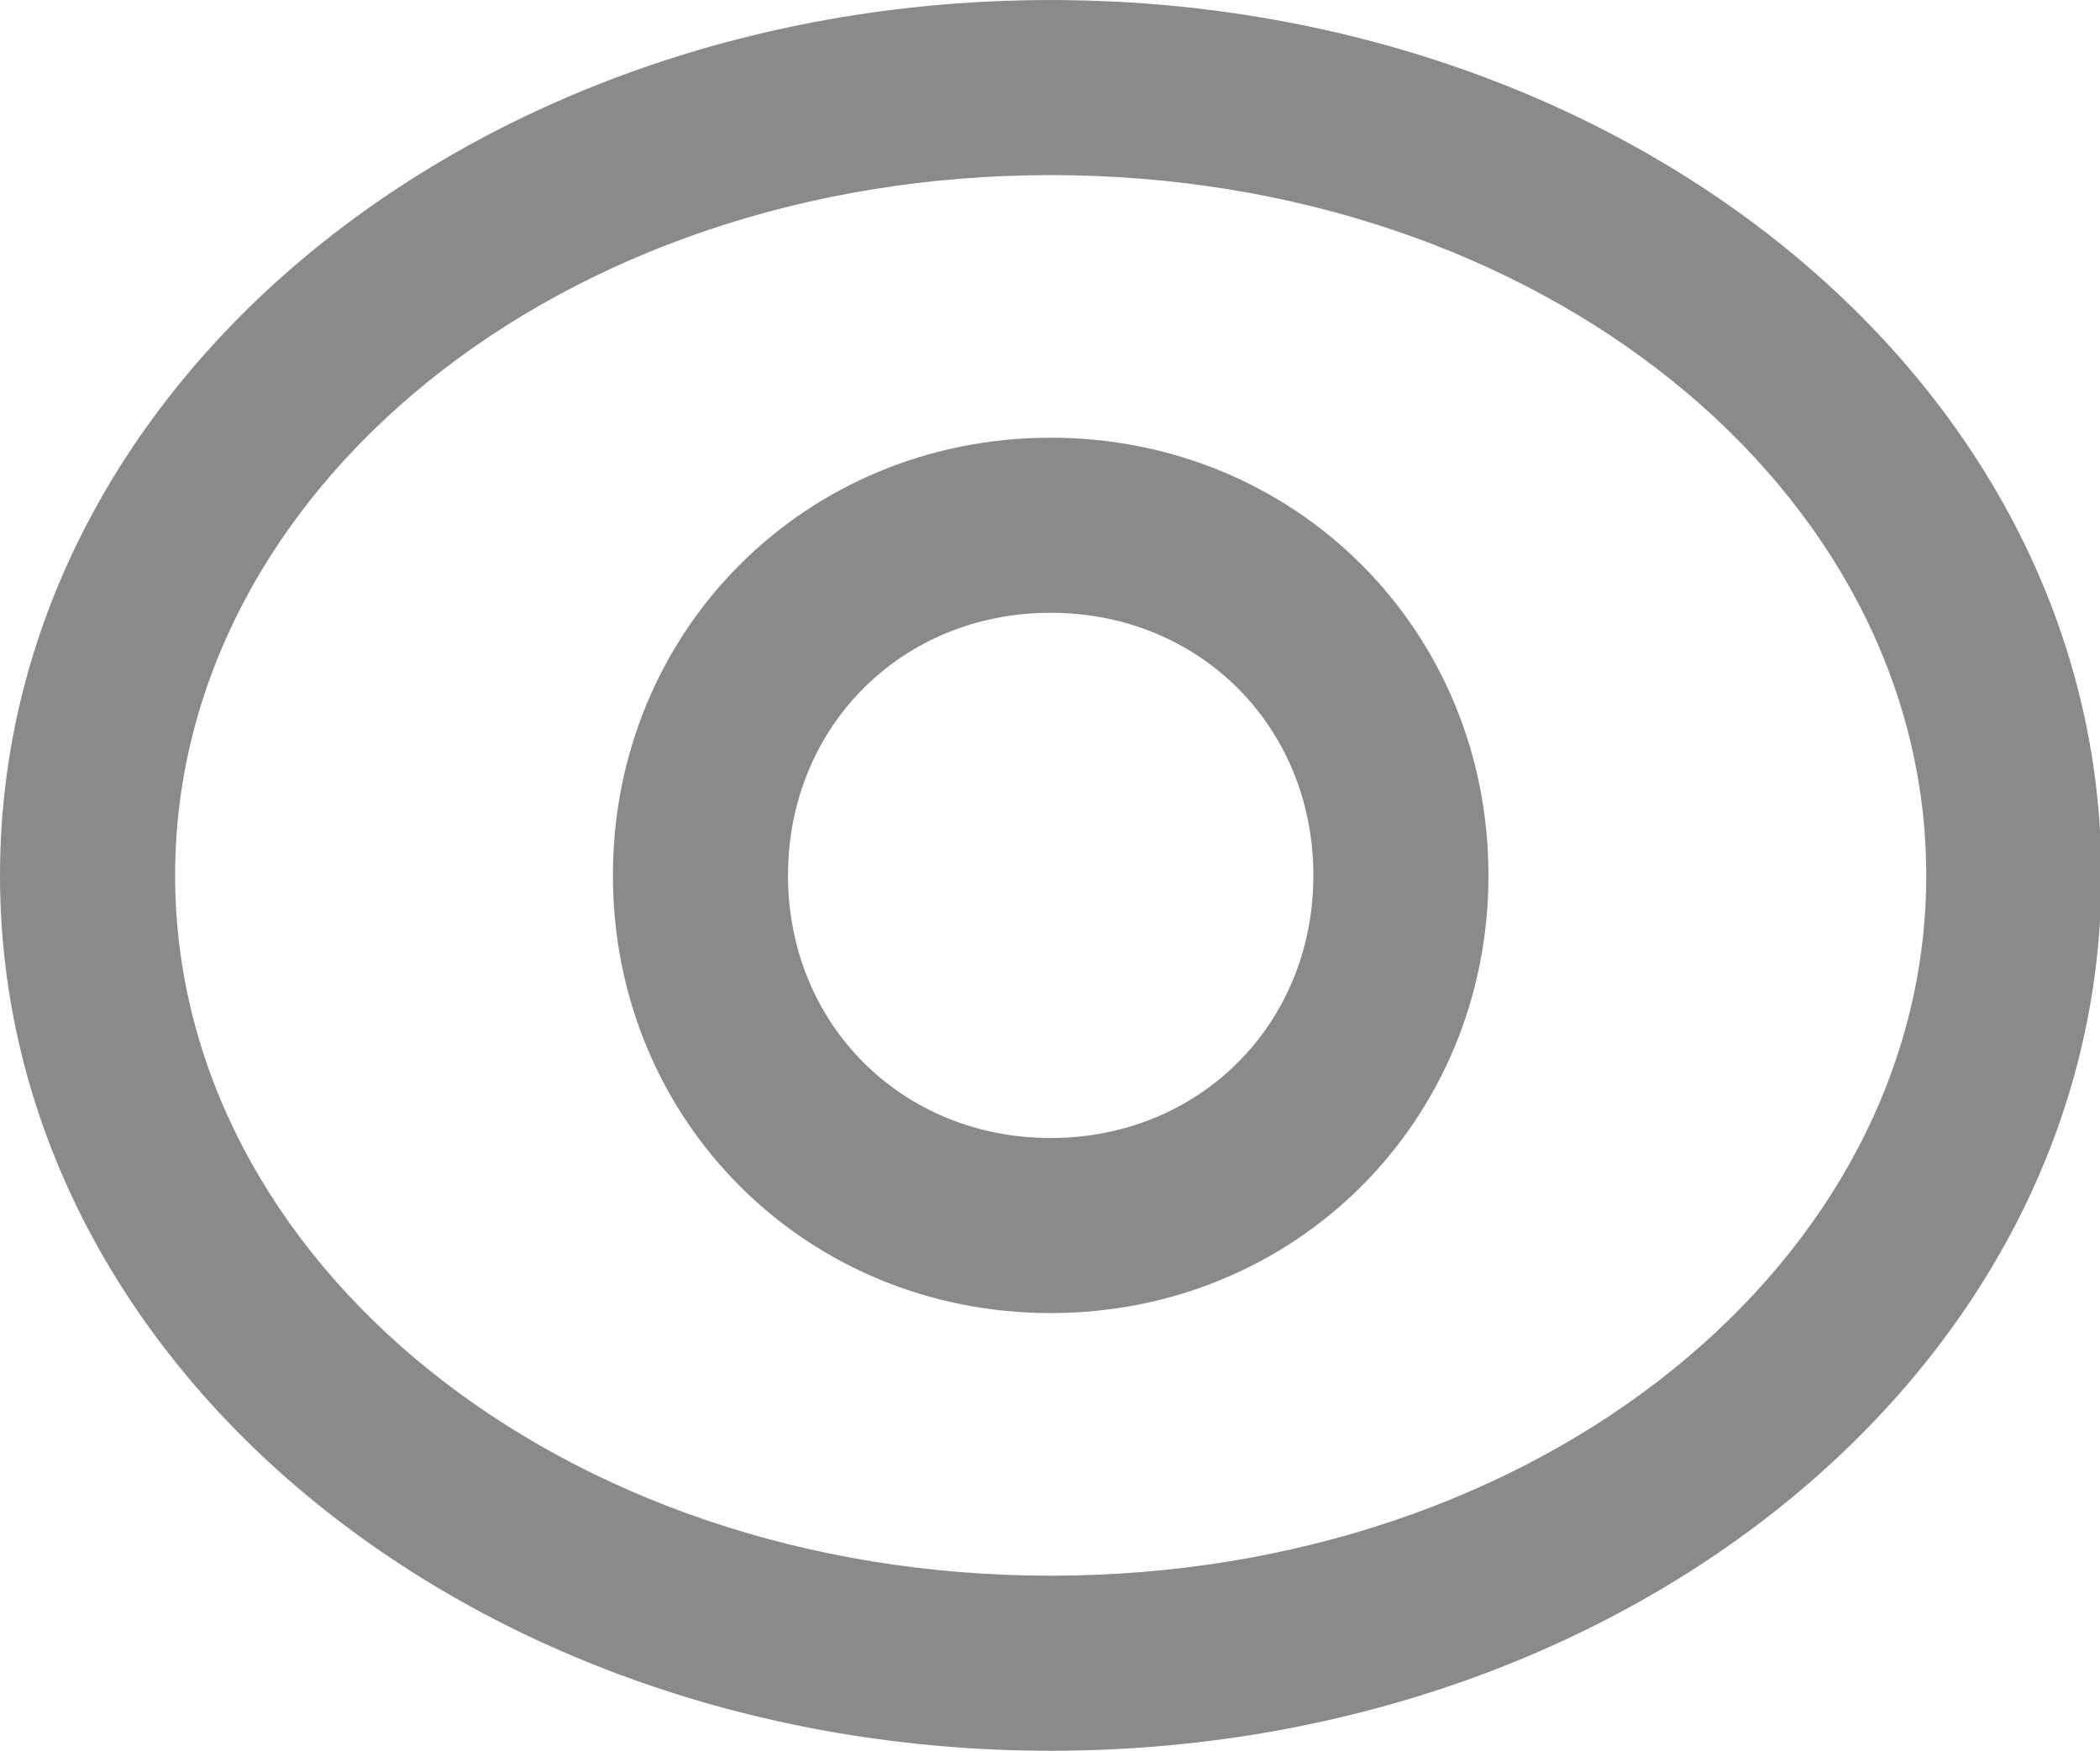 <?xml version="1.0" standalone="no"?><!DOCTYPE svg PUBLIC "-//W3C//DTD SVG 1.1//EN" "http://www.w3.org/Graphics/SVG/1.1/DTD/svg11.dtd"><svg class="icon" width="128px" height="106.74px" viewBox="0 0 1228 1024" version="1.1" xmlns="http://www.w3.org/2000/svg"><path d="M614.4 1024C276.48 1024 0 798.72 0 512S276.48 0 614.4 0s614.4 225.28 614.4 512-276.48 512-614.4 512z m0-102.4c286.72 0 512-184.32 512-409.6s-225.28-409.6-512-409.6S102.4 286.72 102.4 512s225.28 409.6 512 409.6z m0-153.6c-143.36 0-256-112.64-256-256s112.64-256 256-256 256 112.64 256 256-112.64 256-256 256z m0-102.4c87.04 0 153.6-66.56 153.6-153.6s-66.56-153.6-153.6-153.6-153.6 66.56-153.6 153.6 66.56 153.6 153.6 153.6z" fill="#8a8a8a" /></svg>